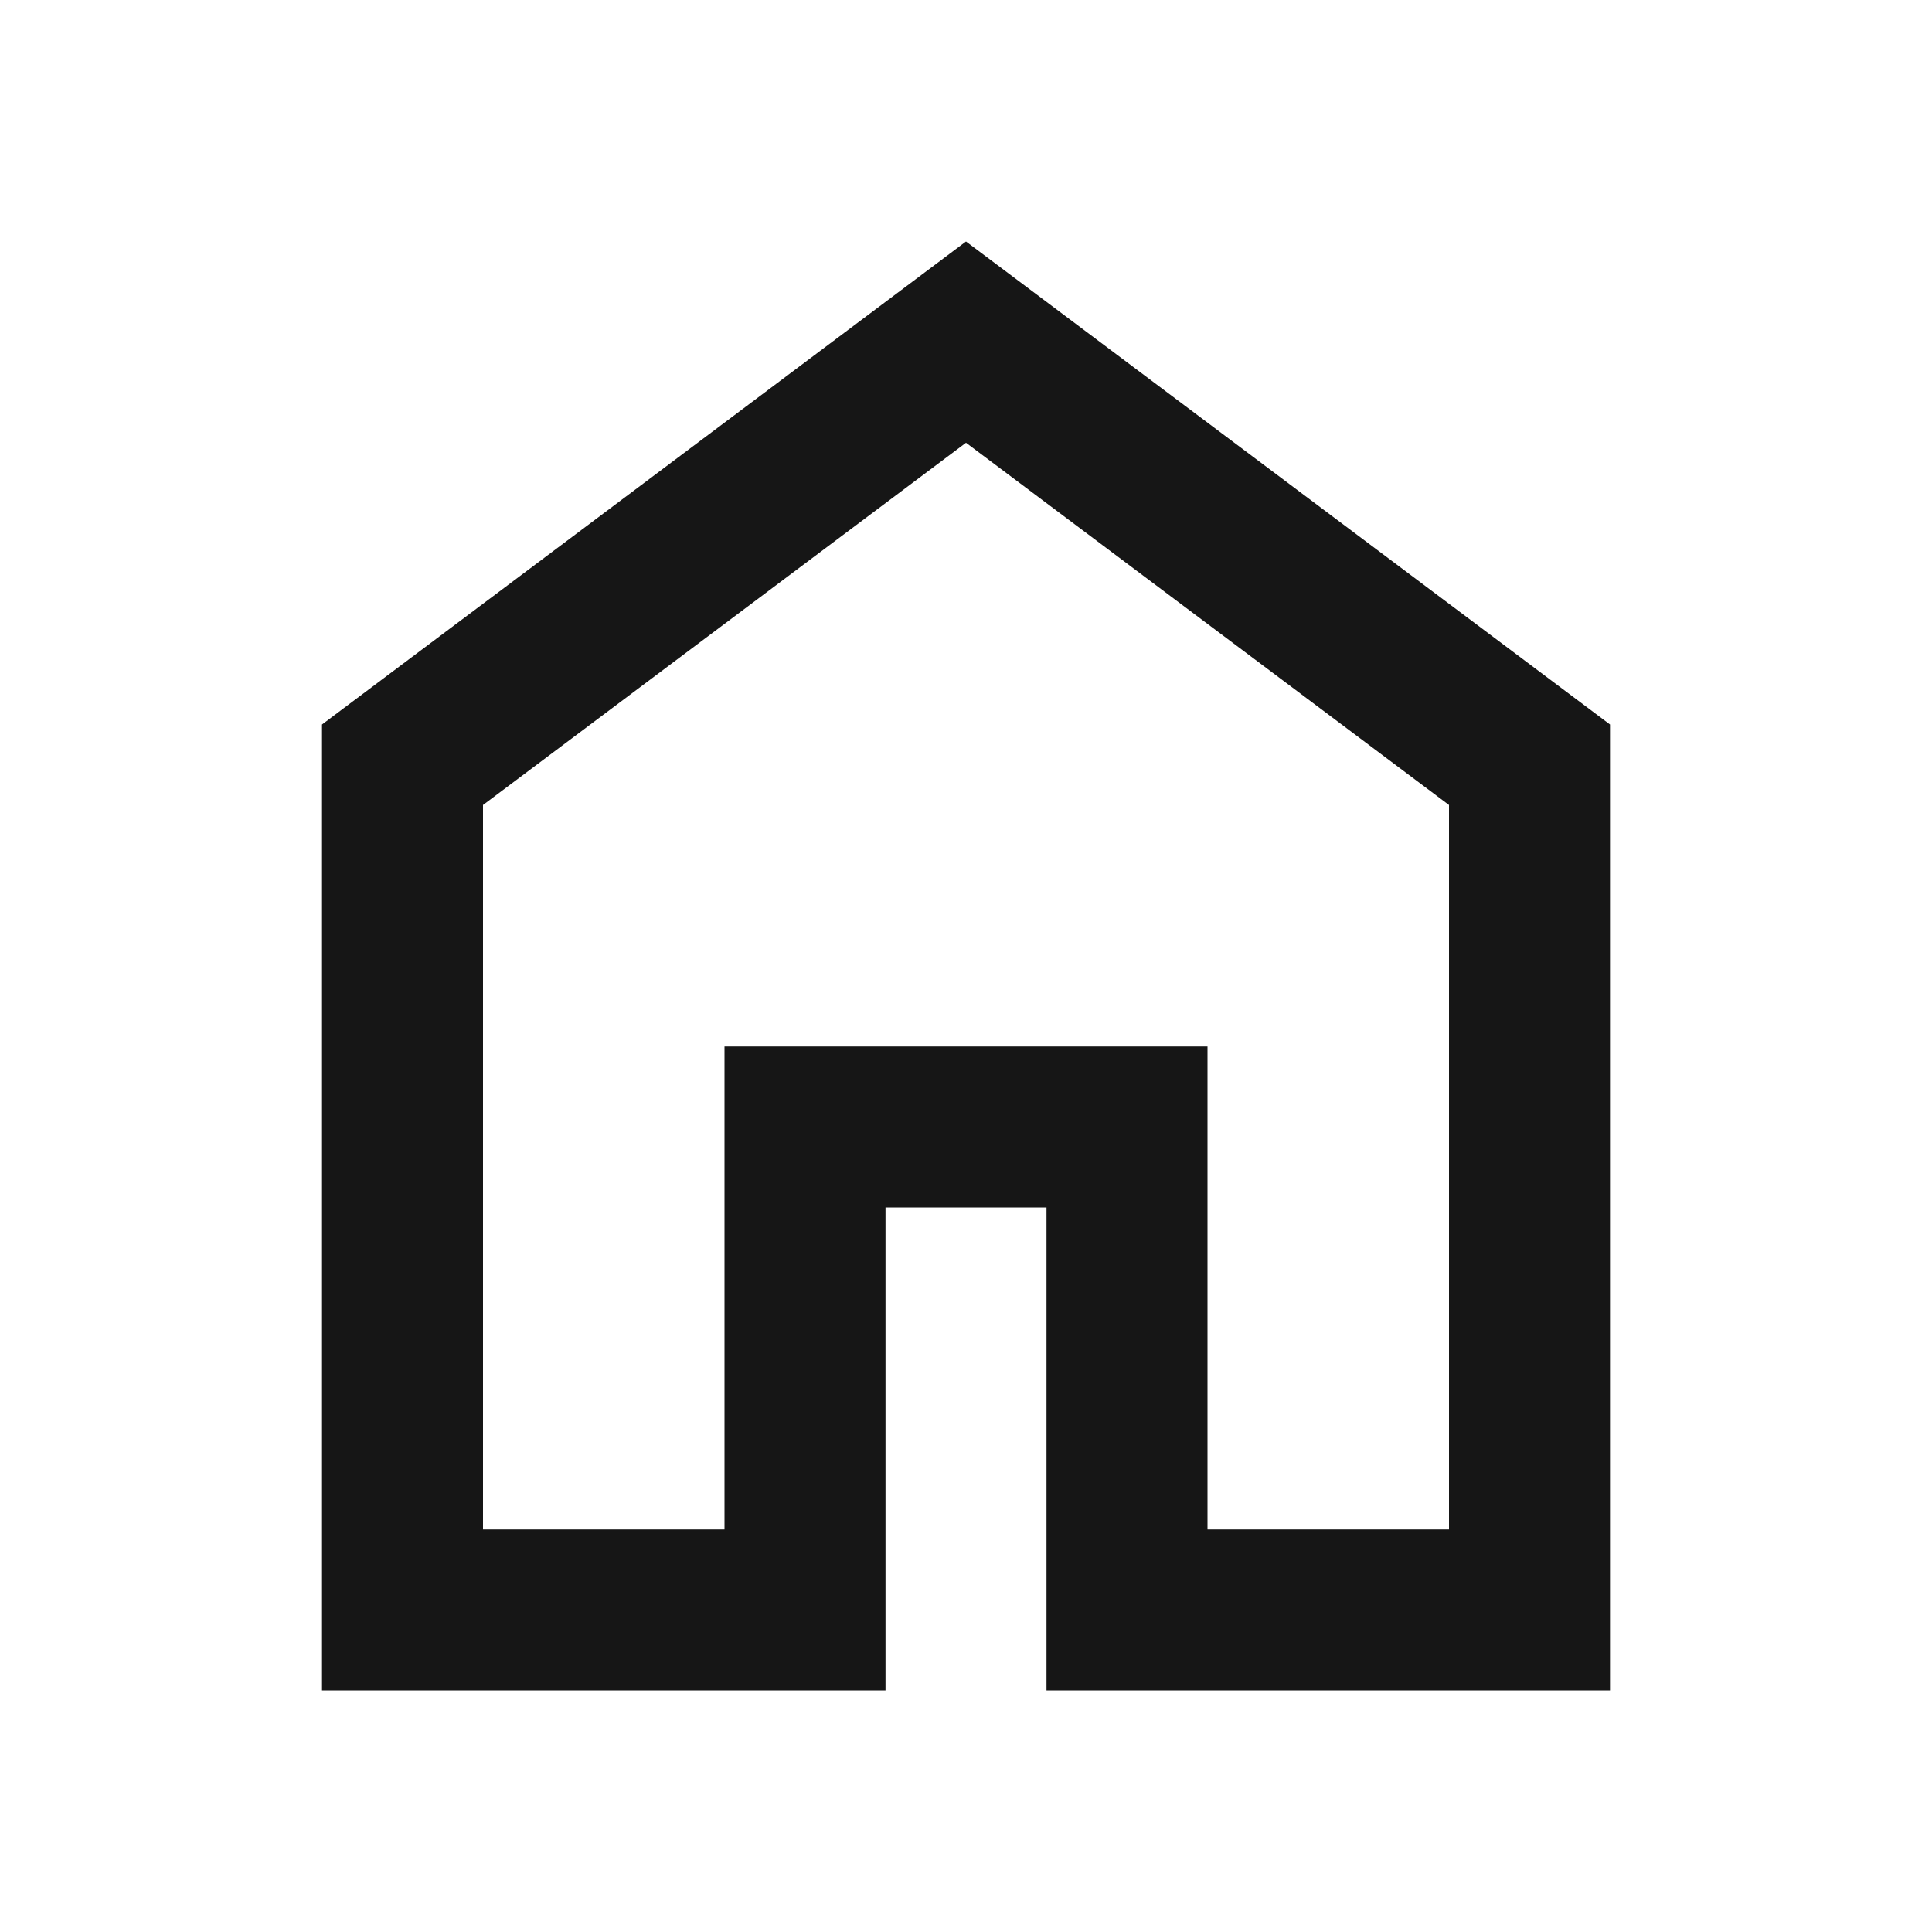<svg xmlns="http://www.w3.org/2000/svg" height="24px" viewBox="0 -960 960 960" width="24px" fill="#161616"><path d="M240-200h120v-240h240v240h120v-360L480-740 240-560v360Zm-80 80v-480l320-240 320 240v480H520v-240h-80v240H160Zm320-350Z"/></svg>